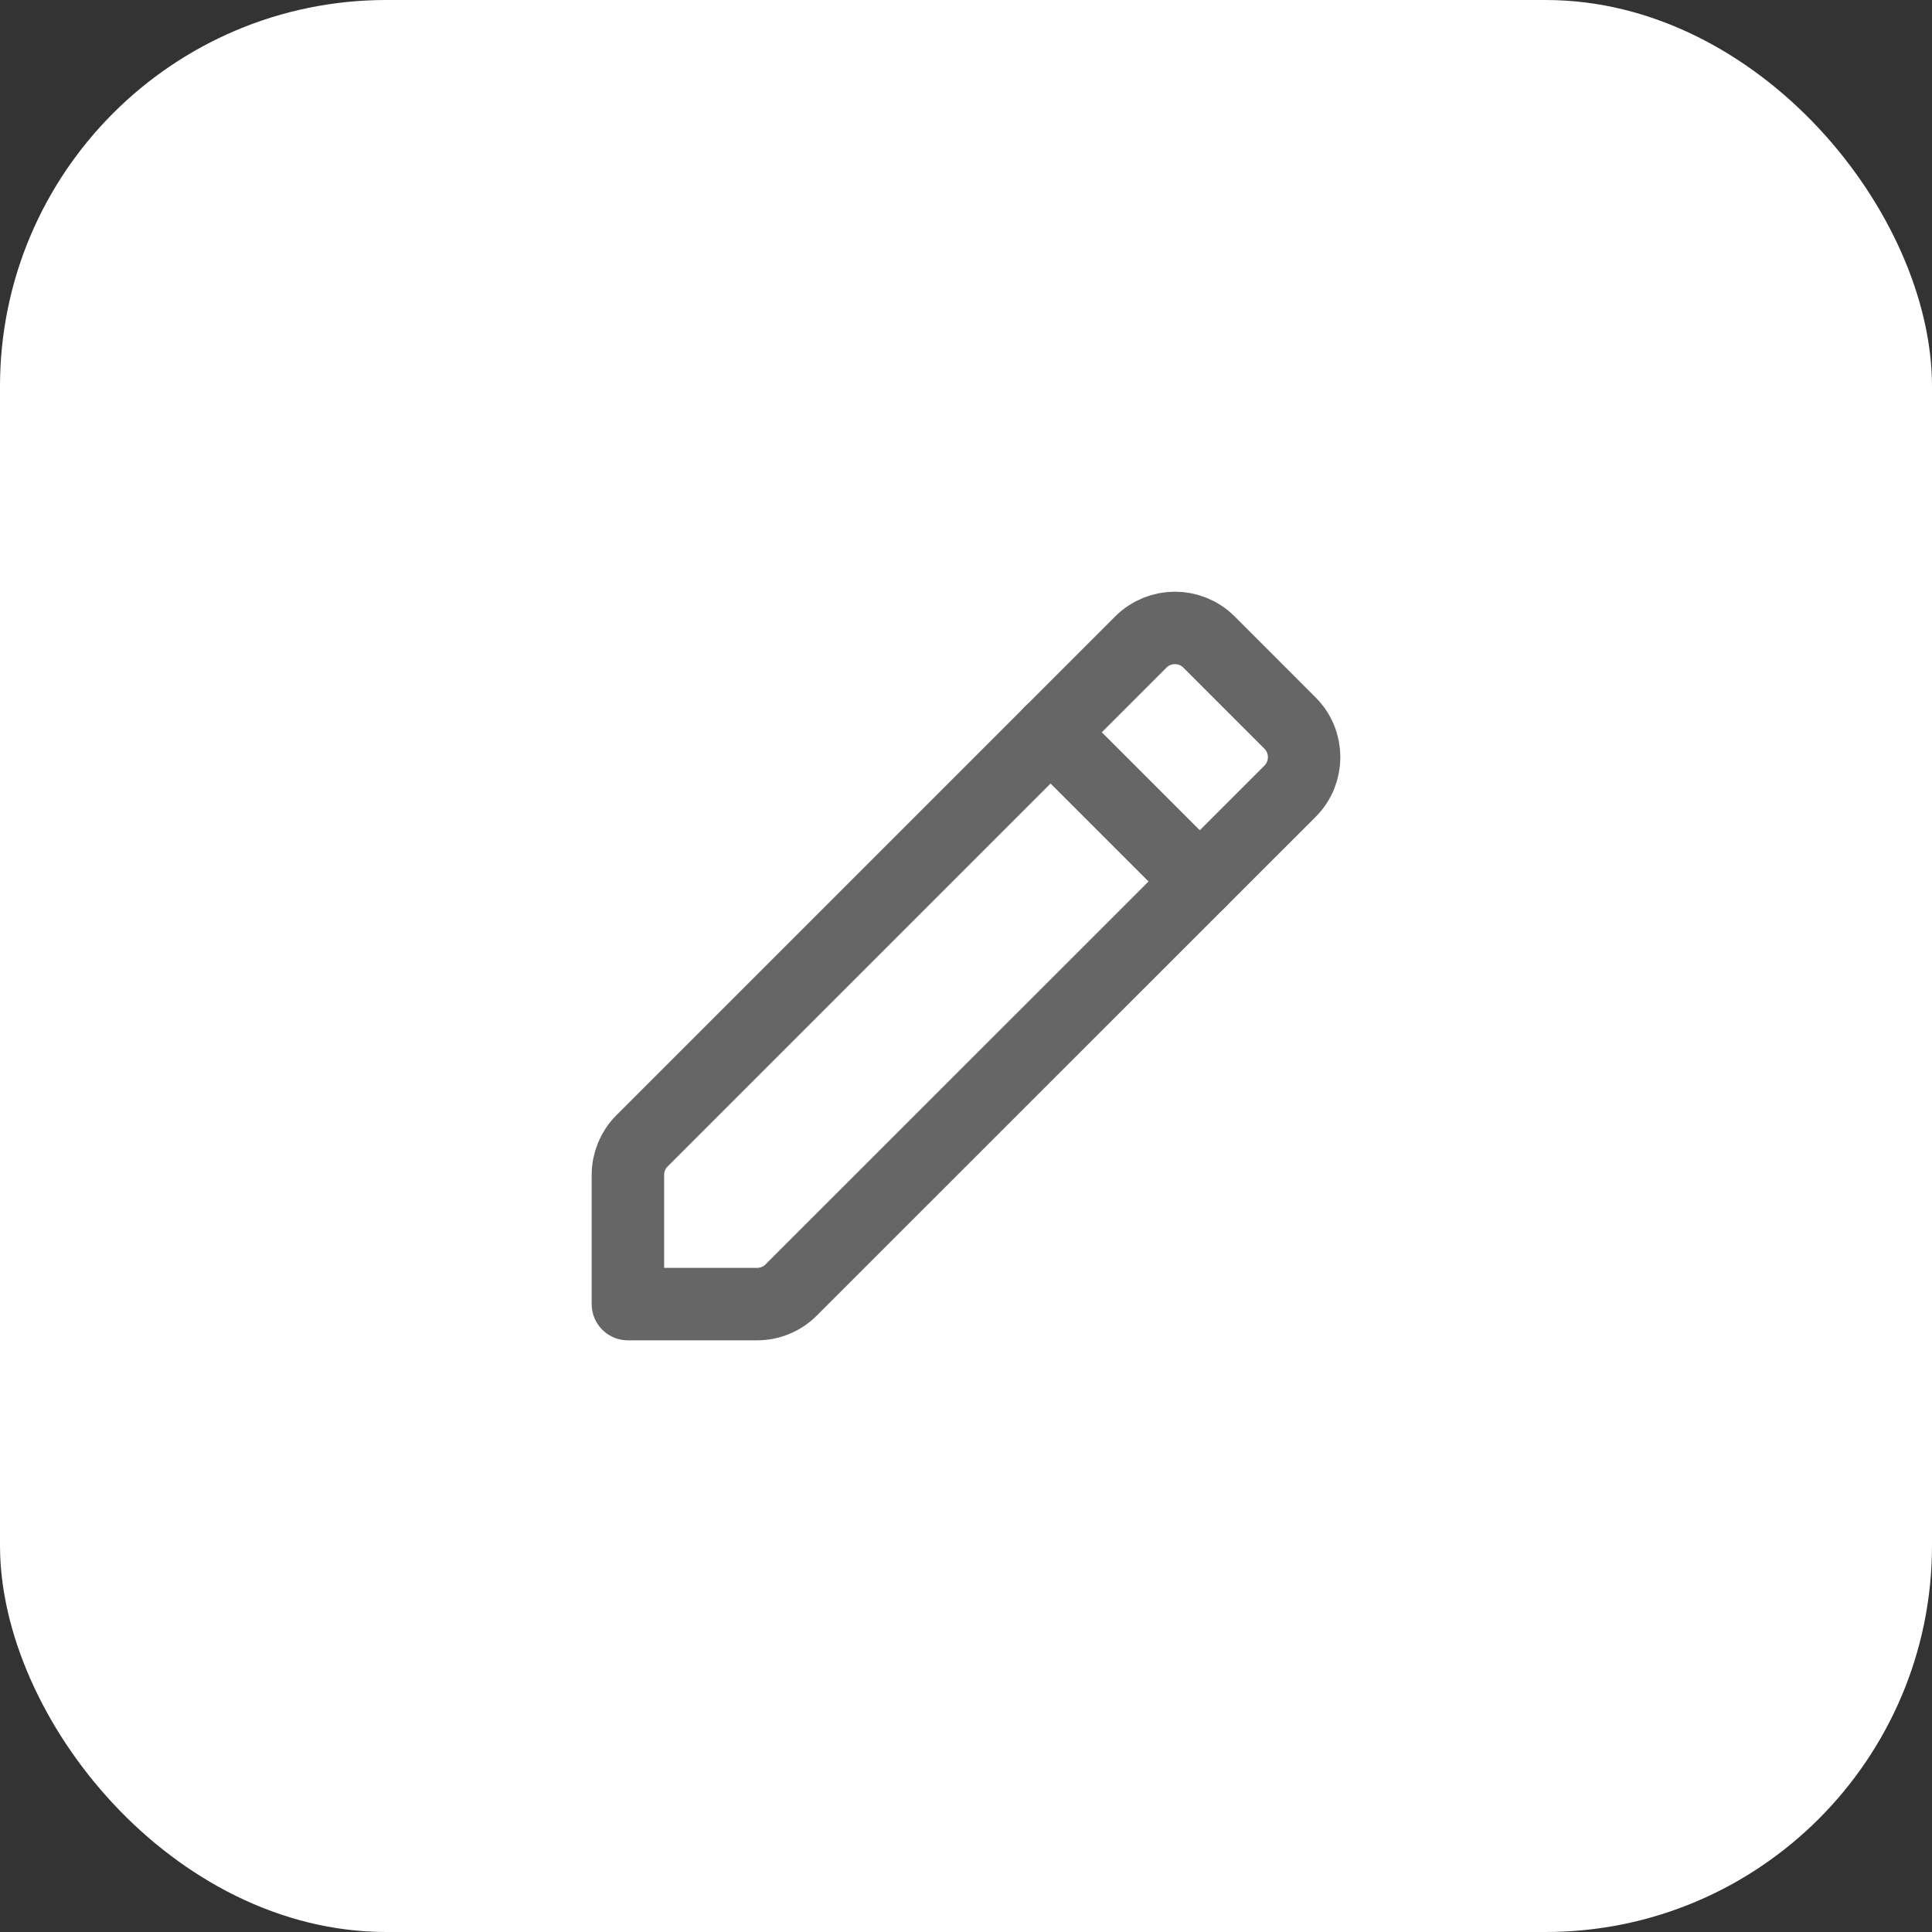 <svg width="40" height="40" viewBox="0 0 40 40" fill="none" xmlns="http://www.w3.org/2000/svg">
<rect x="0" y="0" width="40" height="40" fill="#333333" stroke="none"/>
<rect width="40" height="40" rx="8" fill="white"/>
<path fill-rule="evenodd" clip-rule="evenodd" d="M13.293 23.619L23.619 13.293C24.009 12.903 24.642 12.903 25.032 13.293L26.708 14.97C27.098 15.36 27.098 15.992 26.708 16.383L16.381 26.707C16.194 26.895 15.94 27 15.675 27H13V24.326C13 24.061 13.105 23.806 13.293 23.619Z" stroke="#666666" stroke-width="1.5" stroke-linecap="round" stroke-linejoin="round"/>
<path d="M21.75 15.16L24.84 18.25" stroke="#666666" stroke-width="1.5" stroke-linecap="round" stroke-linejoin="round"/>
</svg>
